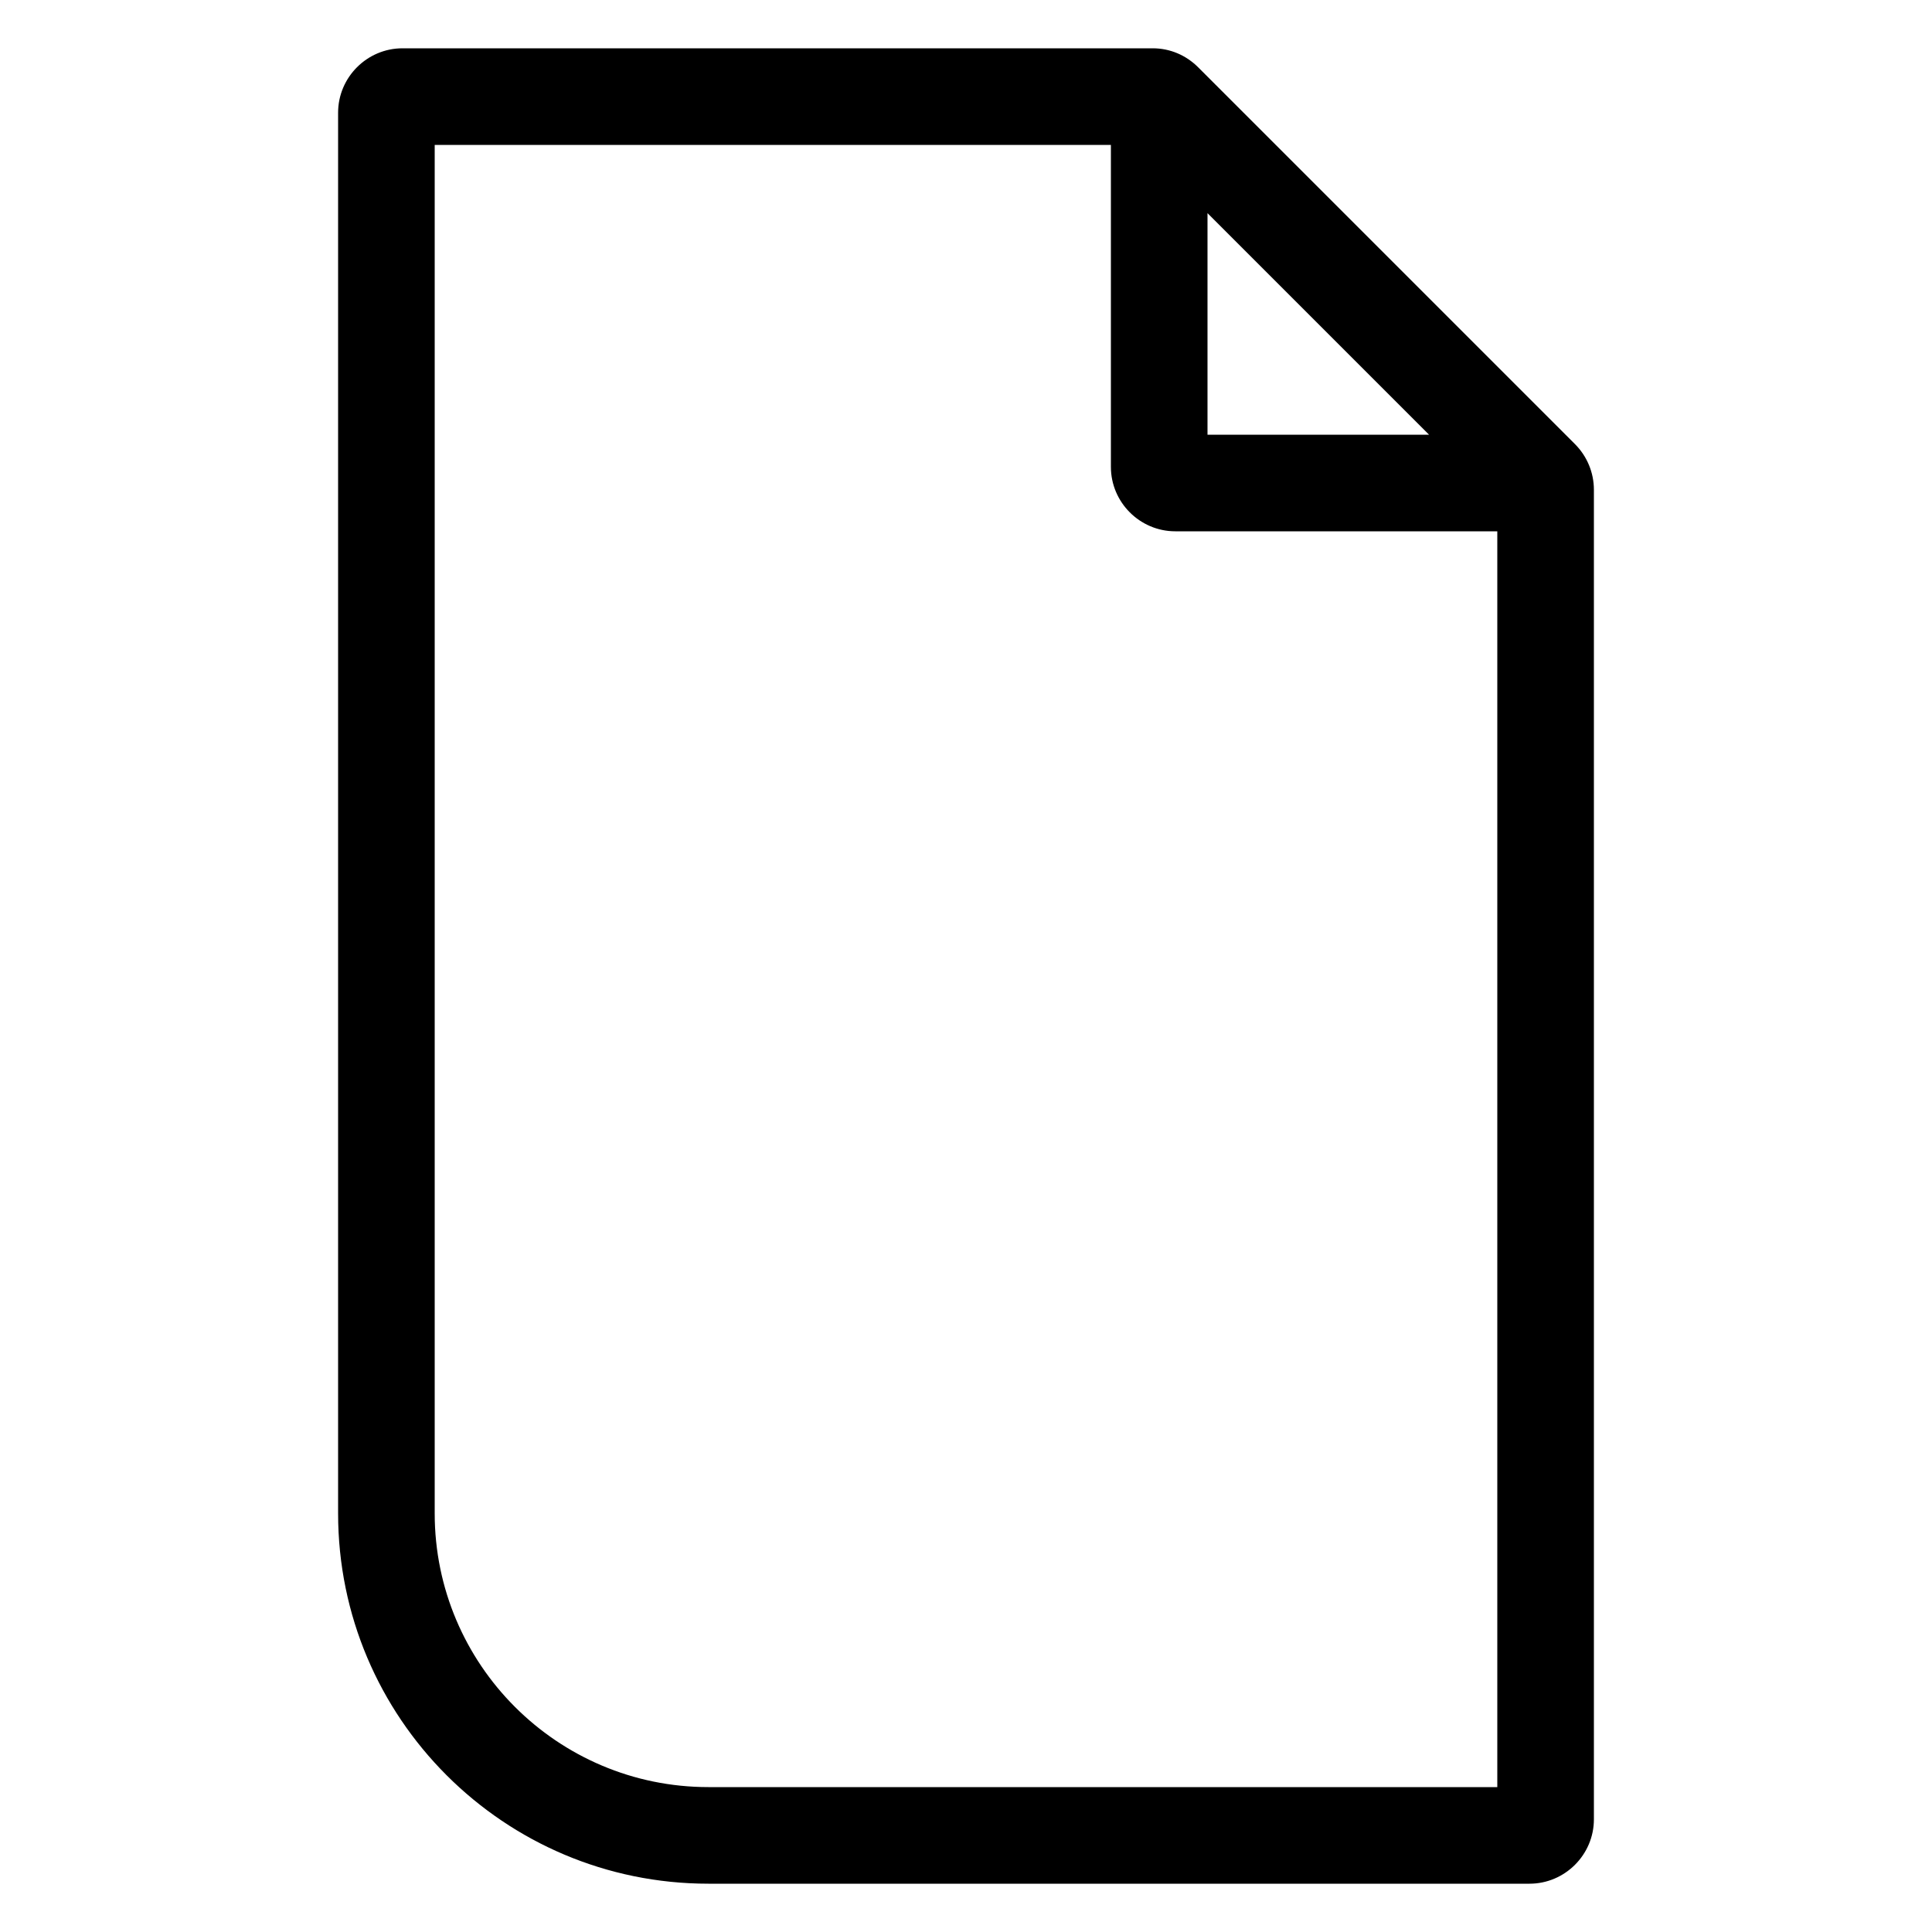<?xml version="1.0" encoding="utf-8"?>
<!-- Generator: Adobe Illustrator 21.1.0, SVG Export Plug-In . SVG Version: 6.00 Build 0)  -->
<svg version="1.1" id="eps" xmlns="http://www.w3.org/2000/svg" xmlns:xlink="http://www.w3.org/1999/xlink" x="0px" y="0px"
	 viewBox="0 0 60 60" style="enable-background:new 0 0 60 60;" xml:space="preserve">
<path d="M48.91,13.79l-11.7-11.7C36.83,1.71,36.33,1.5,35.8,1.5H12.5c-1.1,0-2,0.9-2,2V47c0,6.35,5.15,11.5,11.5,11.5h25.5
	c1.1,0,2-0.9,2-2V15.21C49.5,14.68,49.29,14.17,48.91,13.79z M37.5,6.62l6.88,6.88H37.5V6.62z M46.5,55.5H22
	c-4.69,0-8.5-3.81-8.5-8.5V4.5h21v10c0,1.1,0.9,2,2,2h10V55.5z"/>
</svg>
